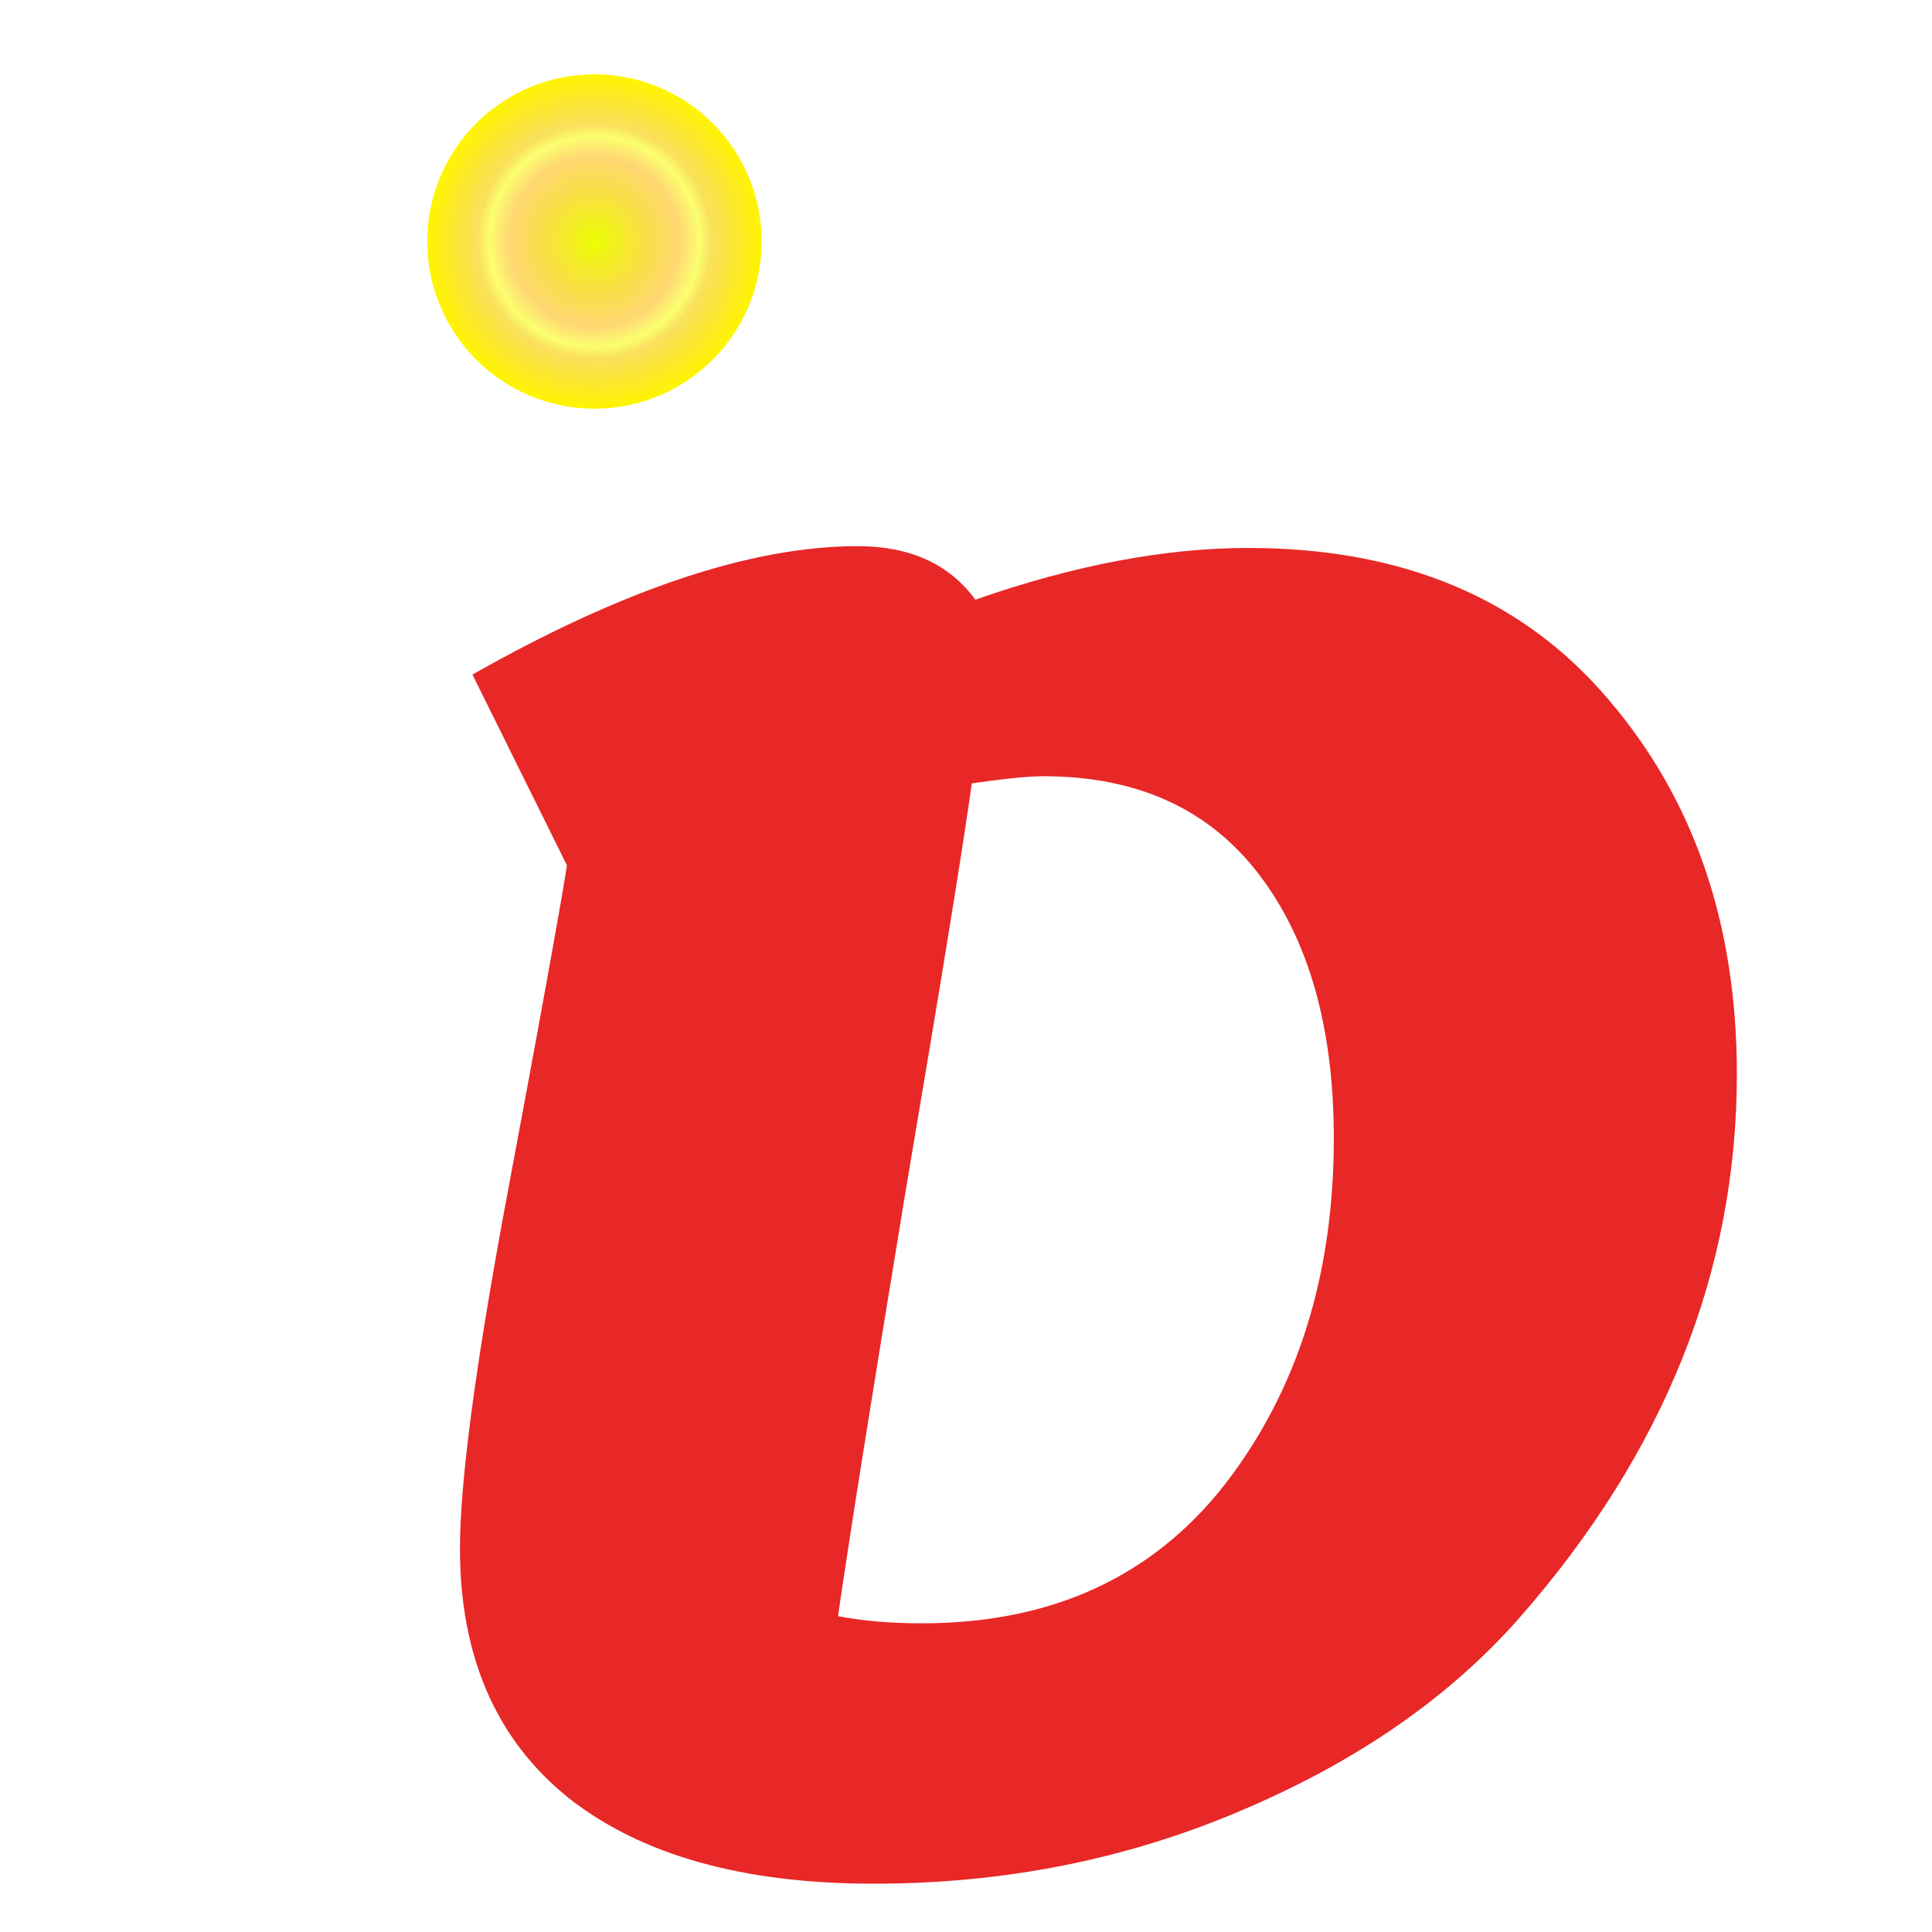 <svg width="104" height="104" viewBox="0 0 104 104" fill="none" xmlns="http://www.w3.org/2000/svg">
<g clip-path="url(#clip0_5_7)">
<g filter="url(#filter0_d_5_7)">
<path d="M18.76 79.352C18.76 75.704 19.624 69.272 21.352 60.056C23.08 50.84 24.136 45.016 24.52 42.584L19.432 32.312C27.56 27.704 34.472 25.4 40.168 25.4C42.984 25.4 45.096 26.36 46.504 28.28C51.816 26.424 56.712 25.496 61.192 25.496C69.512 25.496 75.976 28.216 80.584 33.656C85.192 39.032 87.496 45.752 87.496 53.816C87.496 64.44 83.592 74.2 75.784 83.096C72.008 87.384 67.016 90.84 60.808 93.464C54.664 96.088 48.072 97.4 41.032 97.4C33.992 97.4 28.52 95.864 24.616 92.792C20.712 89.656 18.76 85.176 18.76 79.352ZM39.112 83C40.456 83.256 41.96 83.384 43.624 83.384C50.6 83.384 56.04 80.888 59.944 75.896C63.848 70.84 65.8 64.632 65.8 57.272C65.8 51.32 64.456 46.584 61.768 43.064C59.08 39.544 55.208 37.784 50.152 37.784C49.384 37.784 48.104 37.912 46.312 38.168C45.864 41.432 44.68 48.728 42.76 60.056C40.904 71.32 39.688 78.968 39.112 83Z" fill="#E82727"/>
</g>
<circle cx="32" cy="13" r="9" fill="url(#paint0_radial_5_7)"/>
</g>
<defs>
<filter id="filter0_d_5_7" x="18.76" y="25.4" width="78.736" height="80" filterUnits="userSpaceOnUse" color-interpolation-filters="sRGB">
<feFlood flood-opacity="0" result="BackgroundImageFix"/>
<feColorMatrix in="SourceAlpha" type="matrix" values="0 0 0 0 0 0 0 0 0 0 0 0 0 0 0 0 0 0 127 0" result="hardAlpha"/>
<feOffset dx="6" dy="4"/>
<feGaussianBlur stdDeviation="2"/>
<feComposite in2="hardAlpha" operator="out"/>
<feColorMatrix type="matrix" values="0 0 0 0 0 0 0 0 0 0 0 0 0 0 0 0 0 0 0.15 0"/>
<feBlend mode="normal" in2="BackgroundImageFix" result="effect1_dropShadow_5_7"/>
<feBlend mode="normal" in="SourceGraphic" in2="effect1_dropShadow_5_7" result="shape"/>
</filter>
<radialGradient id="paint0_radial_5_7" cx="0" cy="0" r="1" gradientUnits="userSpaceOnUse" gradientTransform="translate(32 13) rotate(90) scale(9)">
<stop stop-color="#EBFF03"/>
<stop offset="0.51" stop-color="#FFB800" stop-opacity="0.55"/>
<stop offset="0.629" stop-color="#F9FE0F" stop-opacity="0.598"/>
<stop offset="0.699" stop-color="#F6CF00" stop-opacity="0.63"/>
<stop offset="1" stop-color="#FFF500"/>
</radialGradient>
<clipPath id="clip0_5_7">
<rect width="104" height="104" fill="white"/>
</clipPath>
</defs>
</svg>

